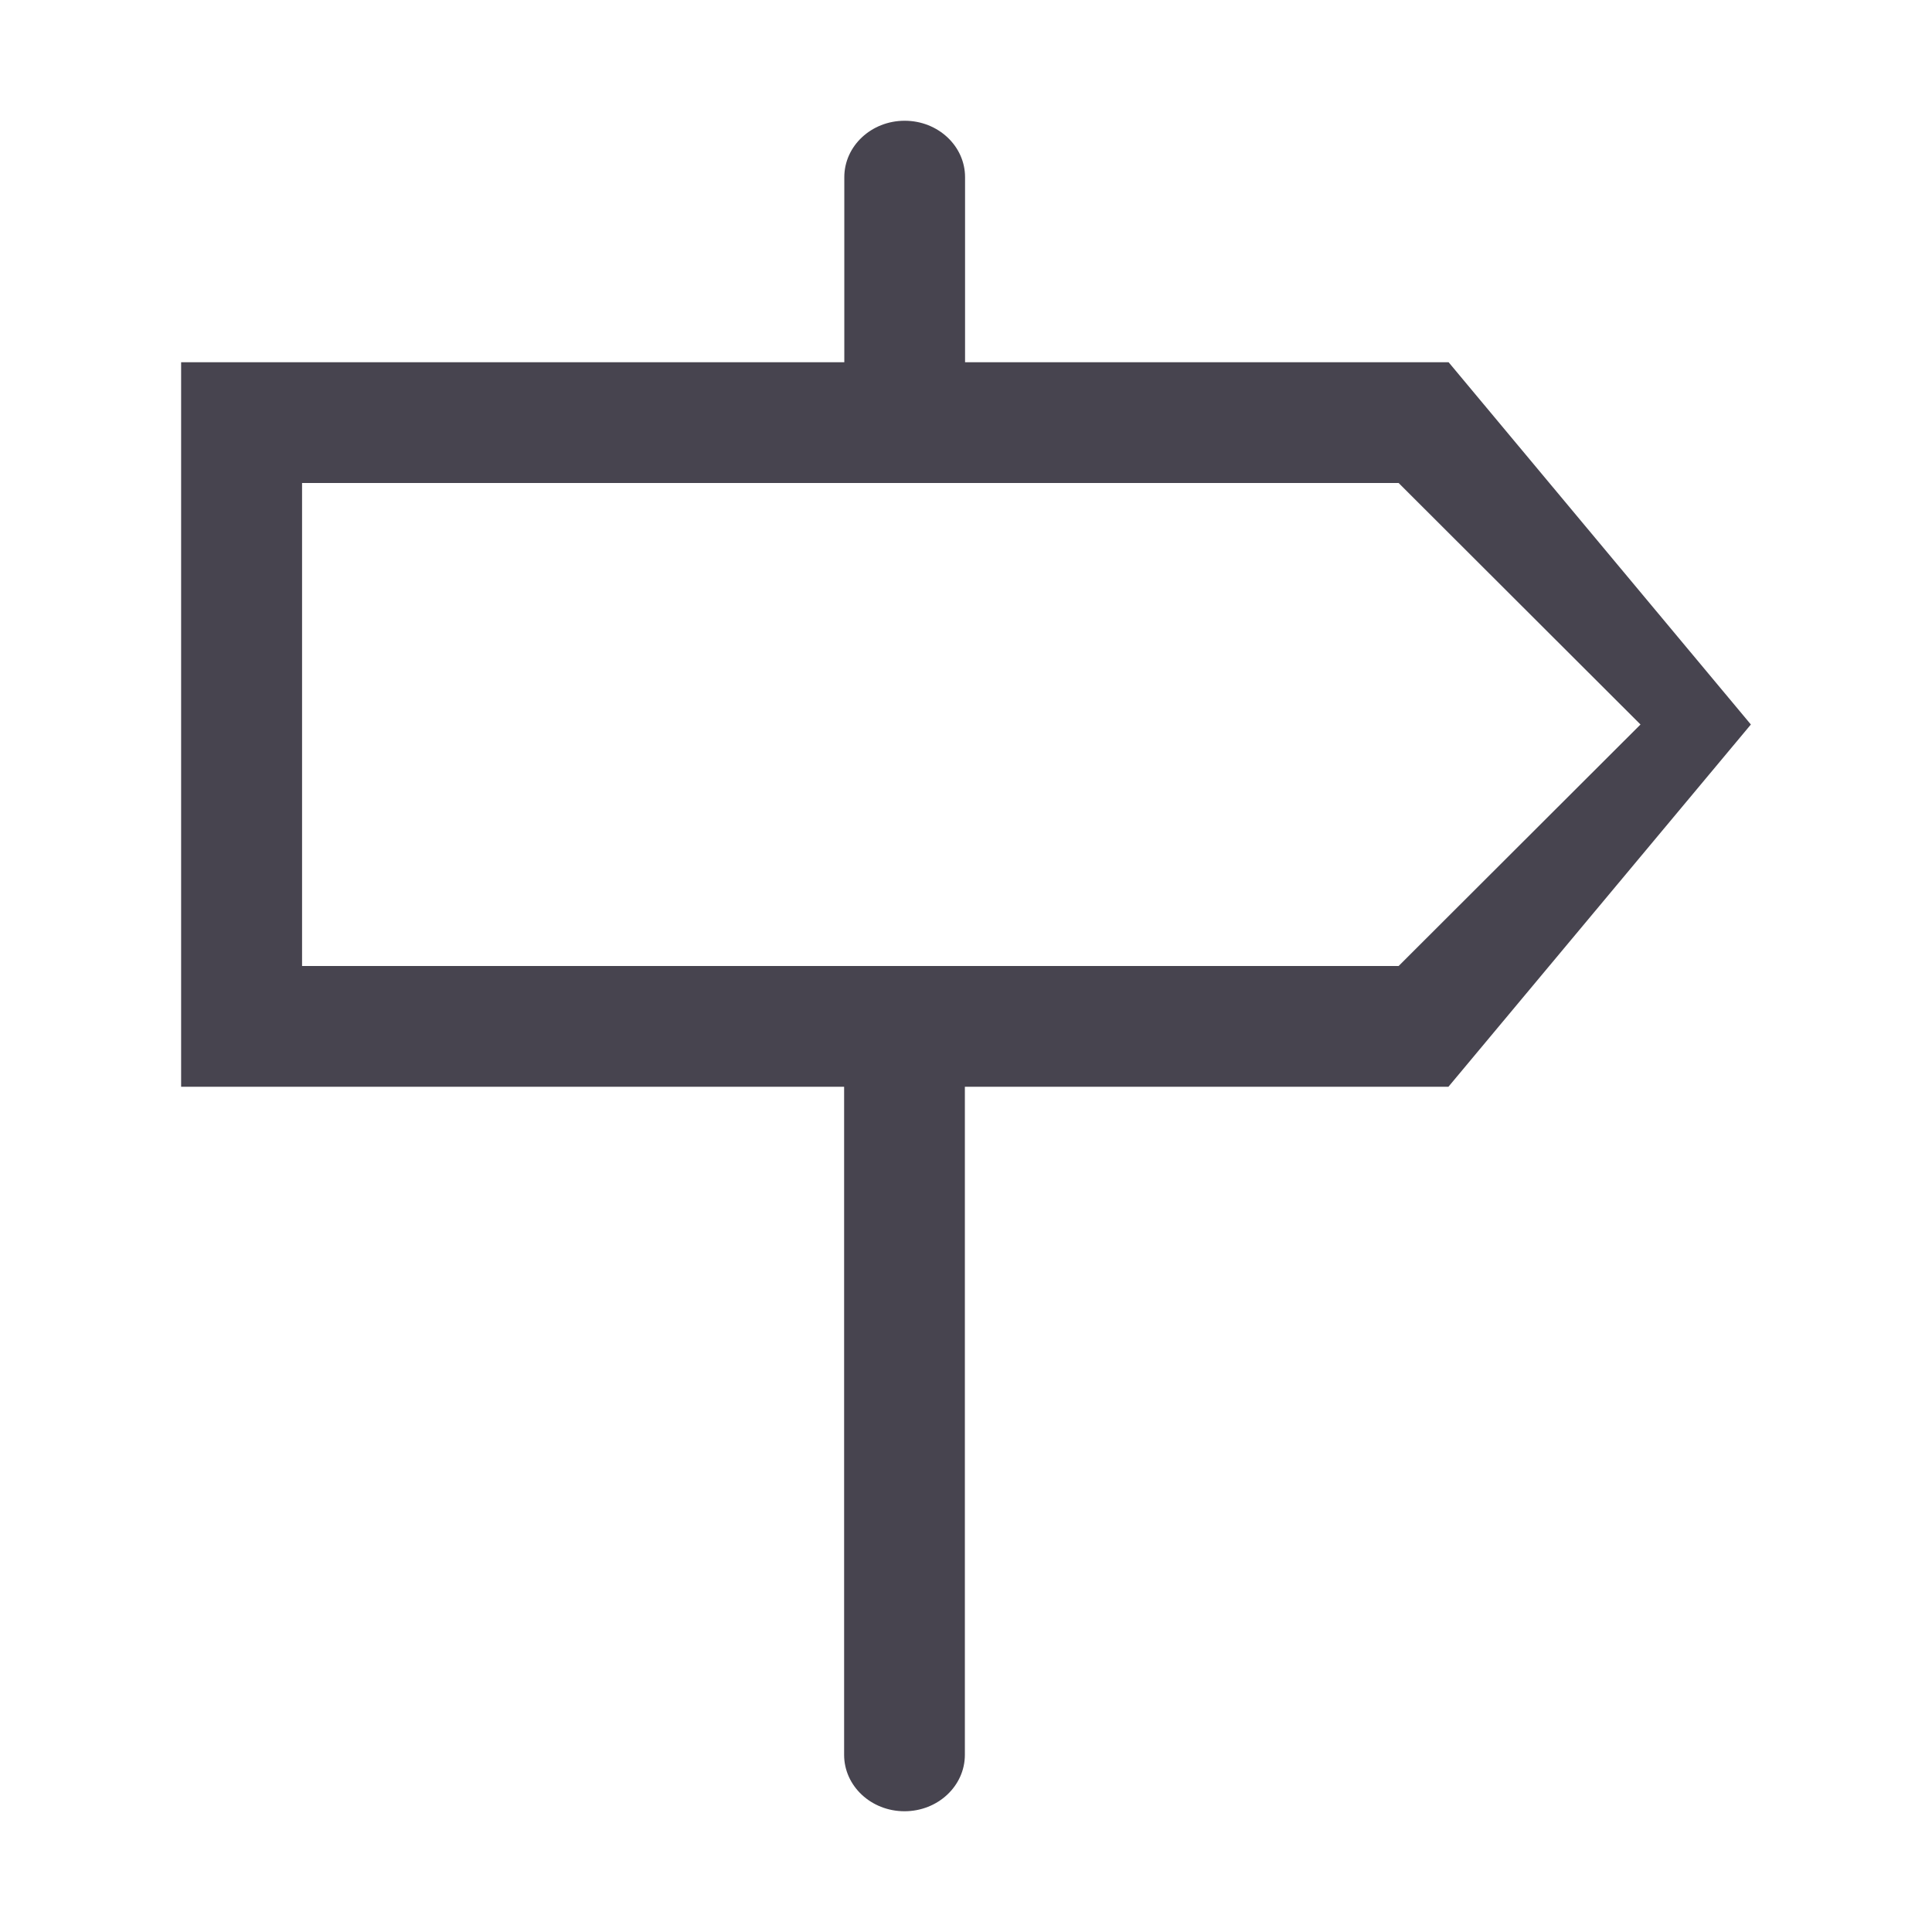 <?xml version="1.0" standalone="no"?><!DOCTYPE svg PUBLIC "-//W3C//DTD SVG 1.1//EN" "http://www.w3.org/Graphics/SVG/1.1/DTD/svg11.dtd"><svg t="1626944072086" class="icon" viewBox="0 0 1024 1024" version="1.1" xmlns="http://www.w3.org/2000/svg" p-id="5838" width="15" height="15" xmlns:xlink="http://www.w3.org/1999/xlink"><defs><style type="text/css">@font-face { font-family: feedback-iconfont; src: url("//at.alicdn.com/t/font_1031158_1uhr8ri0pk5.eot?#iefix") format("embedded-opentype"), url("//at.alicdn.com/t/font_1031158_1uhr8ri0pk5.woff2") format("woff2"), url("//at.alicdn.com/t/font_1031158_1uhr8ri0pk5.woff") format("woff"), url("//at.alicdn.com/t/font_1031158_1uhr8ri0pk5.ttf") format("truetype"), url("//at.alicdn.com/t/font_1031158_1uhr8ri0pk5.svg#iconfont") format("svg"); }
</style></defs><path d="M928 384L767.8 192H511.5V93.9c0-16.5-14.3-29.9-32-29.9s-32 13.4-32 29.9V192H96v384h351.4v354.1c0 16.5 14.3 29.9 32 29.9s32-13.4 32-29.9V576h256.3L928 384zM511.5 512H160.1V256h581.2l128.2 128-128.2 128H511.5z" fill="#47444F" p-id="5839"></path></svg>